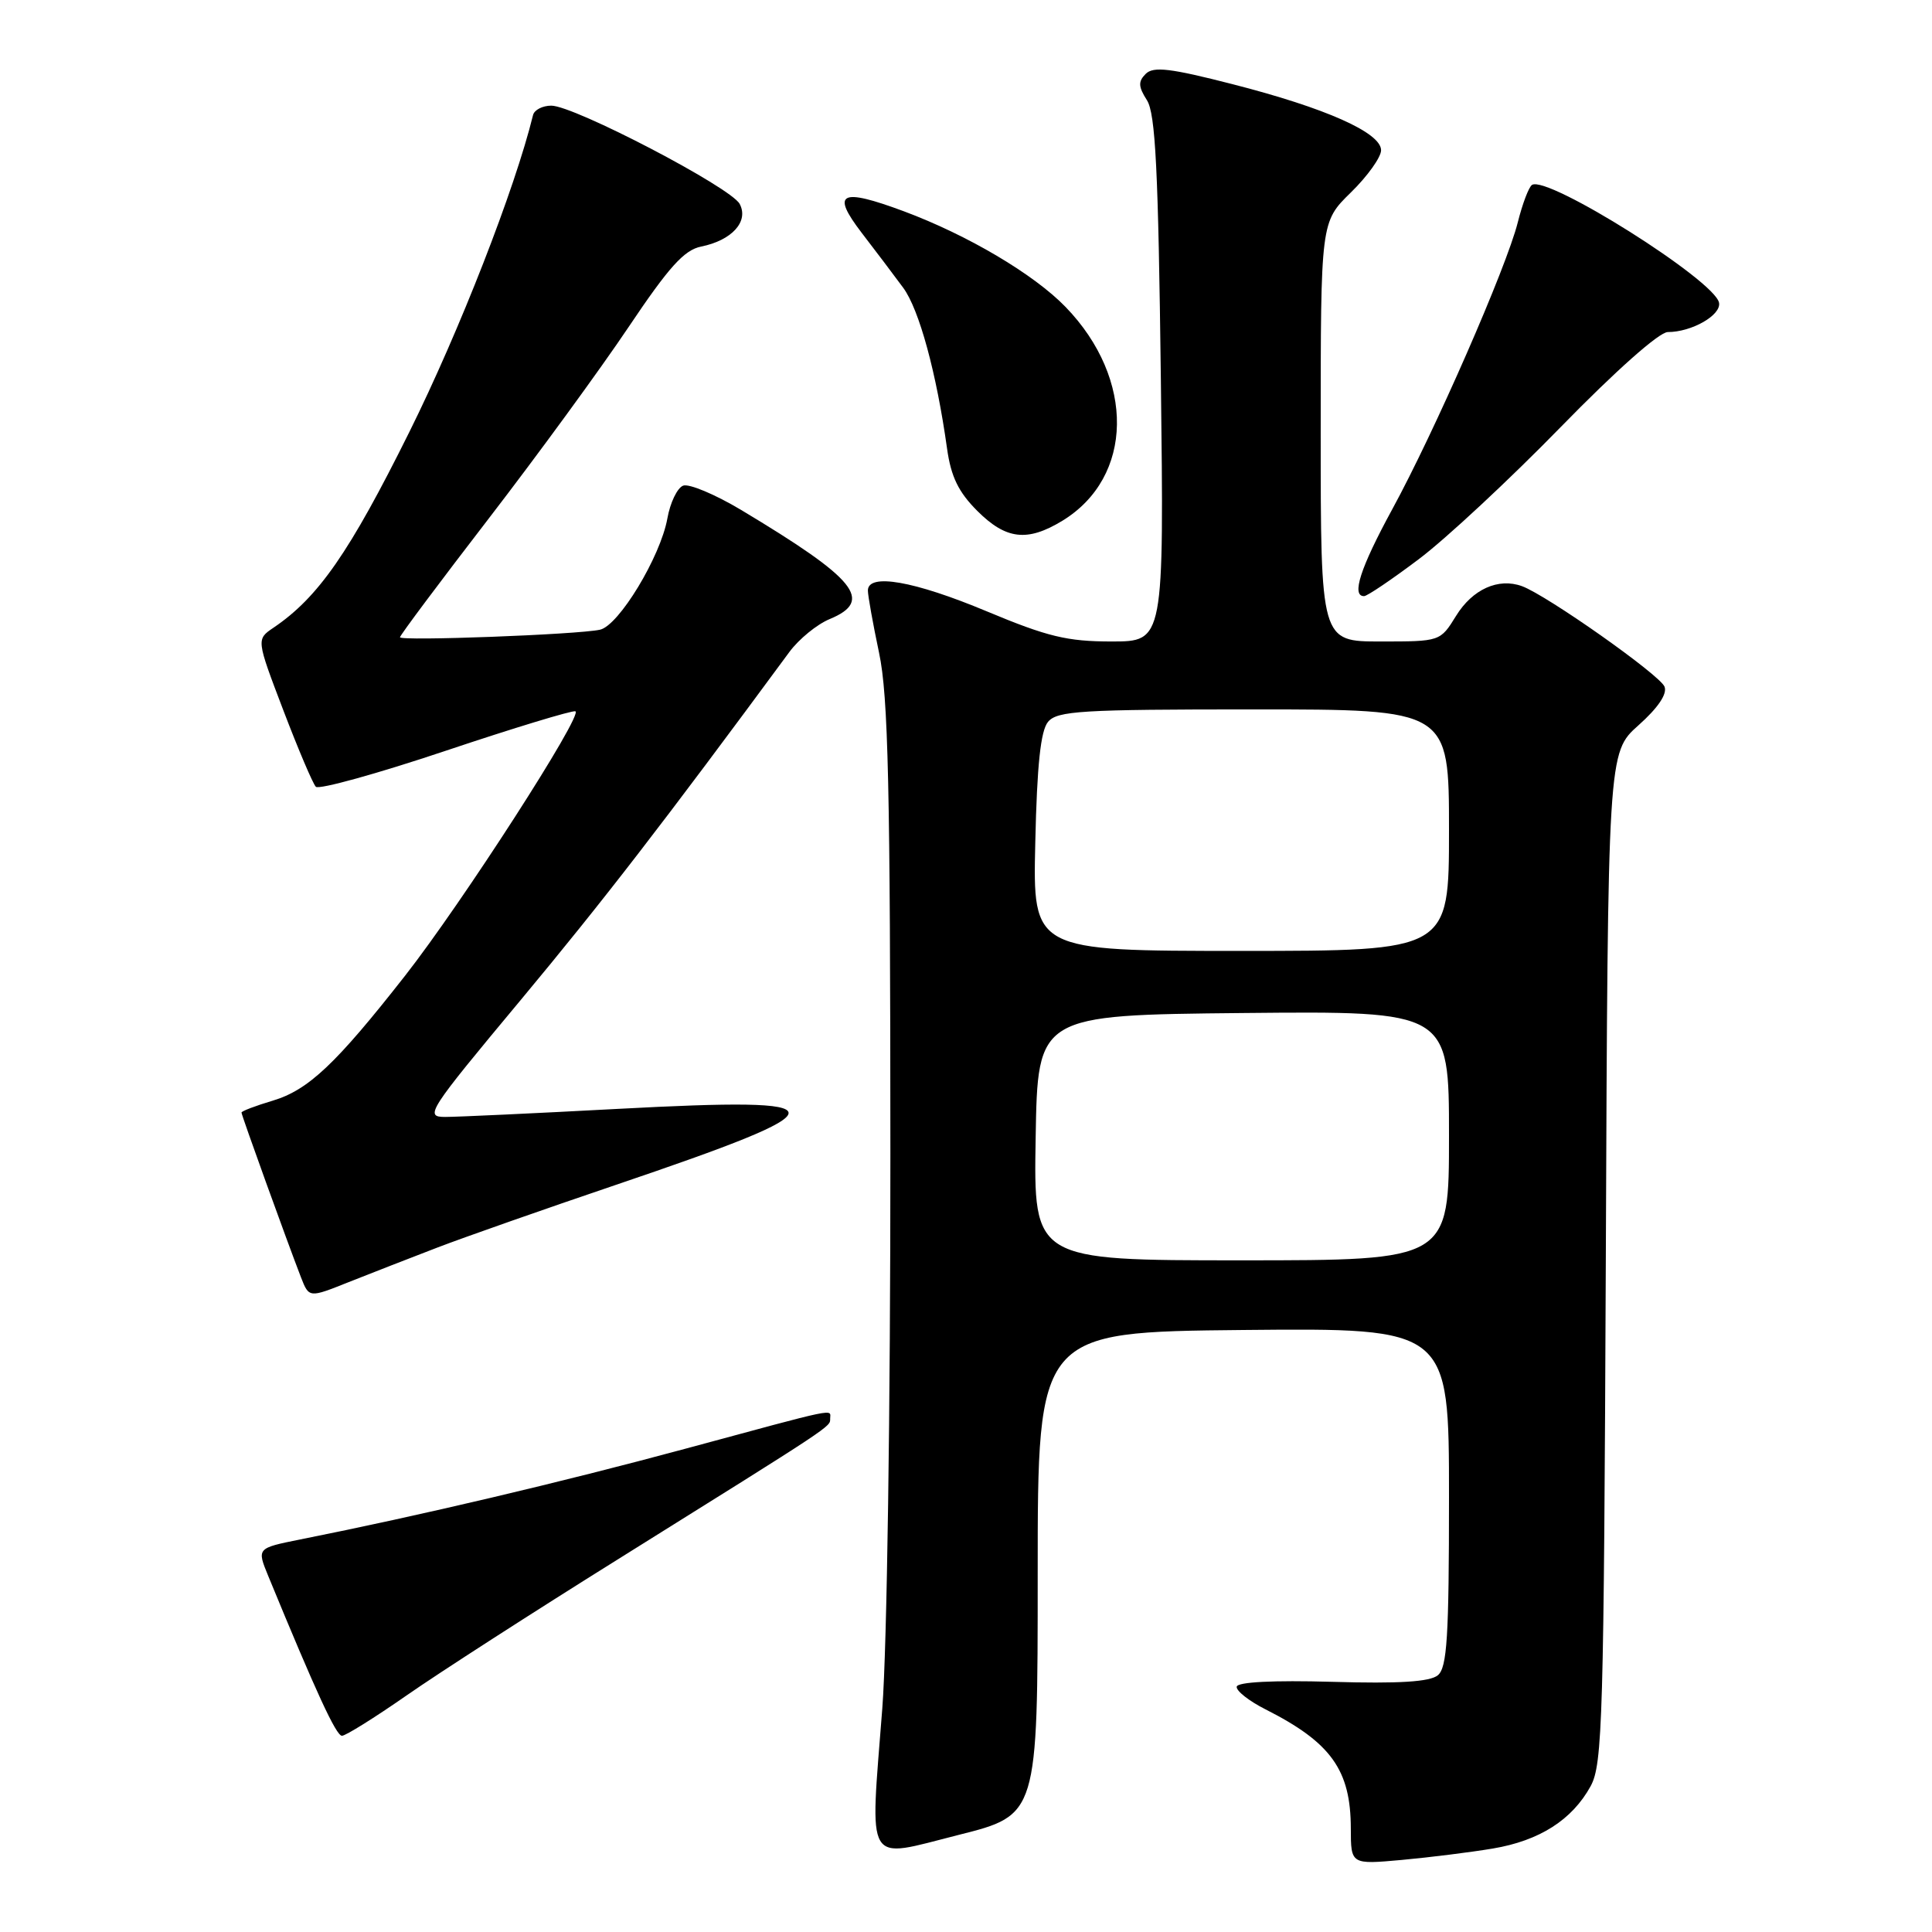 <?xml version="1.0" encoding="UTF-8" standalone="no"?>
<!DOCTYPE svg PUBLIC "-//W3C//DTD SVG 1.1//EN" "http://www.w3.org/Graphics/SVG/1.1/DTD/svg11.dtd" >
<svg xmlns="http://www.w3.org/2000/svg" xmlns:xlink="http://www.w3.org/1999/xlink" version="1.1" viewBox="0 0 256 256">
 <g >
 <path fill="currentColor"
d=" M 197.81 244.94 C 204.00 243.90 208.32 241.14 210.77 236.67 C 212.35 233.77 212.52 227.89 212.78 166.61 C 213.05 99.72 213.05 99.72 217.10 96.11 C 219.69 93.80 220.94 91.96 220.56 90.99 C 219.96 89.44 204.96 78.87 201.67 77.67 C 198.54 76.53 195.12 78.07 192.94 81.60 C 190.84 85.00 190.84 85.00 182.92 85.00 C 175.00 85.00 175.00 85.00 175.00 57.20 C 175.00 29.41 175.00 29.41 179.00 25.50 C 181.20 23.35 183.00 20.83 183.00 19.91 C 183.00 17.58 175.66 14.31 163.30 11.15 C 155.07 9.04 152.83 8.77 151.81 9.79 C 150.80 10.80 150.83 11.48 151.97 13.27 C 153.11 15.05 153.48 22.47 153.82 50.25 C 154.24 85.00 154.24 85.00 147.28 85.00 C 141.42 85.00 138.80 84.37 130.74 81.00 C 121.10 76.97 115.00 75.91 115.00 78.25 C 115.00 78.94 115.67 82.65 116.48 86.50 C 117.70 92.23 117.97 104.27 117.98 152.85 C 117.99 186.55 117.53 218.32 116.91 226.36 C 115.27 247.63 114.47 246.30 127.00 243.14 C 137.50 240.50 137.50 240.50 137.50 208.50 C 137.50 176.50 137.50 176.50 164.75 176.23 C 192.00 175.97 192.00 175.97 192.00 198.36 C 192.00 216.90 191.75 220.97 190.52 221.98 C 189.47 222.85 185.40 223.11 176.53 222.85 C 168.68 222.63 163.96 222.87 163.87 223.50 C 163.79 224.05 165.51 225.40 167.69 226.50 C 176.37 230.89 178.98 234.53 178.99 242.28 C 179.00 247.06 179.00 247.06 185.75 246.45 C 189.46 246.11 194.89 245.43 197.81 244.94 Z  M 53.85 224.67 C 58.06 221.73 70.72 213.58 82.00 206.54 C 110.58 188.69 110.00 189.08 110.00 187.99 C 110.00 186.68 111.50 186.37 90.83 191.96 C 74.32 196.42 55.67 200.82 39.76 203.99 C 34.03 205.14 34.03 205.14 35.54 208.82 C 41.89 224.25 44.54 230.00 45.31 230.00 C 45.80 230.00 49.64 227.60 53.85 224.67 Z  M 58.00 165.29 C 61.58 163.92 72.20 160.19 81.61 157.00 C 112.05 146.68 112.09 145.32 81.91 146.93 C 70.90 147.52 60.59 148.00 58.99 148.00 C 56.22 148.00 56.67 147.30 69.01 132.49 C 79.89 119.42 87.87 109.09 104.59 86.40 C 105.85 84.69 108.26 82.72 109.94 82.03 C 115.81 79.59 113.49 76.74 98.22 67.58 C 94.76 65.51 91.30 64.06 90.52 64.35 C 89.74 64.65 88.80 66.61 88.43 68.70 C 87.51 73.79 81.99 82.90 79.50 83.44 C 76.51 84.09 53.00 84.97 53.00 84.44 C 53.00 84.18 58.29 77.11 64.75 68.72 C 71.21 60.33 79.55 48.91 83.28 43.35 C 88.64 35.36 90.66 33.12 92.91 32.67 C 96.98 31.85 99.25 29.34 98.01 27.02 C 96.84 24.83 76.08 14.00 73.05 14.00 C 71.89 14.00 70.80 14.56 70.63 15.25 C 68.23 25.04 60.88 43.87 54.24 57.24 C 46.31 73.21 42.18 79.16 36.23 83.18 C 33.96 84.72 33.96 84.72 37.54 94.11 C 39.51 99.27 41.45 103.84 41.85 104.25 C 42.26 104.66 49.99 102.52 59.03 99.49 C 68.07 96.46 75.82 94.11 76.24 94.25 C 77.35 94.62 61.25 119.62 53.65 129.32 C 44.51 140.98 40.87 144.42 36.15 145.84 C 33.87 146.52 32.00 147.23 32.00 147.42 C 32.00 147.77 37.99 164.36 39.88 169.25 C 40.95 171.99 40.95 171.99 46.22 169.88 C 49.13 168.73 54.42 166.66 58.00 165.29 Z  M 188.00 74.09 C 191.57 71.41 200.03 63.53 206.79 56.60 C 214.08 49.13 219.85 44.00 220.99 44.00 C 224.17 44.00 228.10 41.75 227.78 40.11 C 227.21 37.15 205.09 23.21 203.00 24.50 C 202.58 24.76 201.73 27.00 201.11 29.48 C 199.61 35.44 190.08 57.22 184.46 67.52 C 180.26 75.23 179.03 79.01 180.75 78.99 C 181.16 78.99 184.43 76.78 188.00 74.09 Z  M 140.76 69.01 C 150.24 63.23 150.44 50.22 141.20 40.68 C 137.00 36.34 128.23 31.15 119.75 27.99 C 111.35 24.87 110.09 25.51 114.17 30.84 C 116.00 33.22 118.48 36.50 119.68 38.13 C 121.80 41.01 124.09 49.42 125.49 59.44 C 126.01 63.16 127.00 65.20 129.49 67.69 C 133.30 71.50 136.12 71.83 140.76 69.01 Z  M 137.23 150.75 C 137.50 134.50 137.50 134.50 164.75 134.23 C 192.00 133.97 192.00 133.97 192.00 150.48 C 192.00 167.00 192.00 167.00 164.48 167.00 C 136.95 167.00 136.95 167.00 137.23 150.75 Z  M 137.18 111.65 C 137.41 101.35 137.89 96.83 138.87 95.65 C 140.08 94.19 143.29 94.00 166.12 94.00 C 192.00 94.00 192.00 94.00 192.00 110.00 C 192.00 126.00 192.00 126.00 164.43 126.00 C 136.85 126.00 136.85 126.00 137.18 111.65 Z "/>
</g>
</svg>